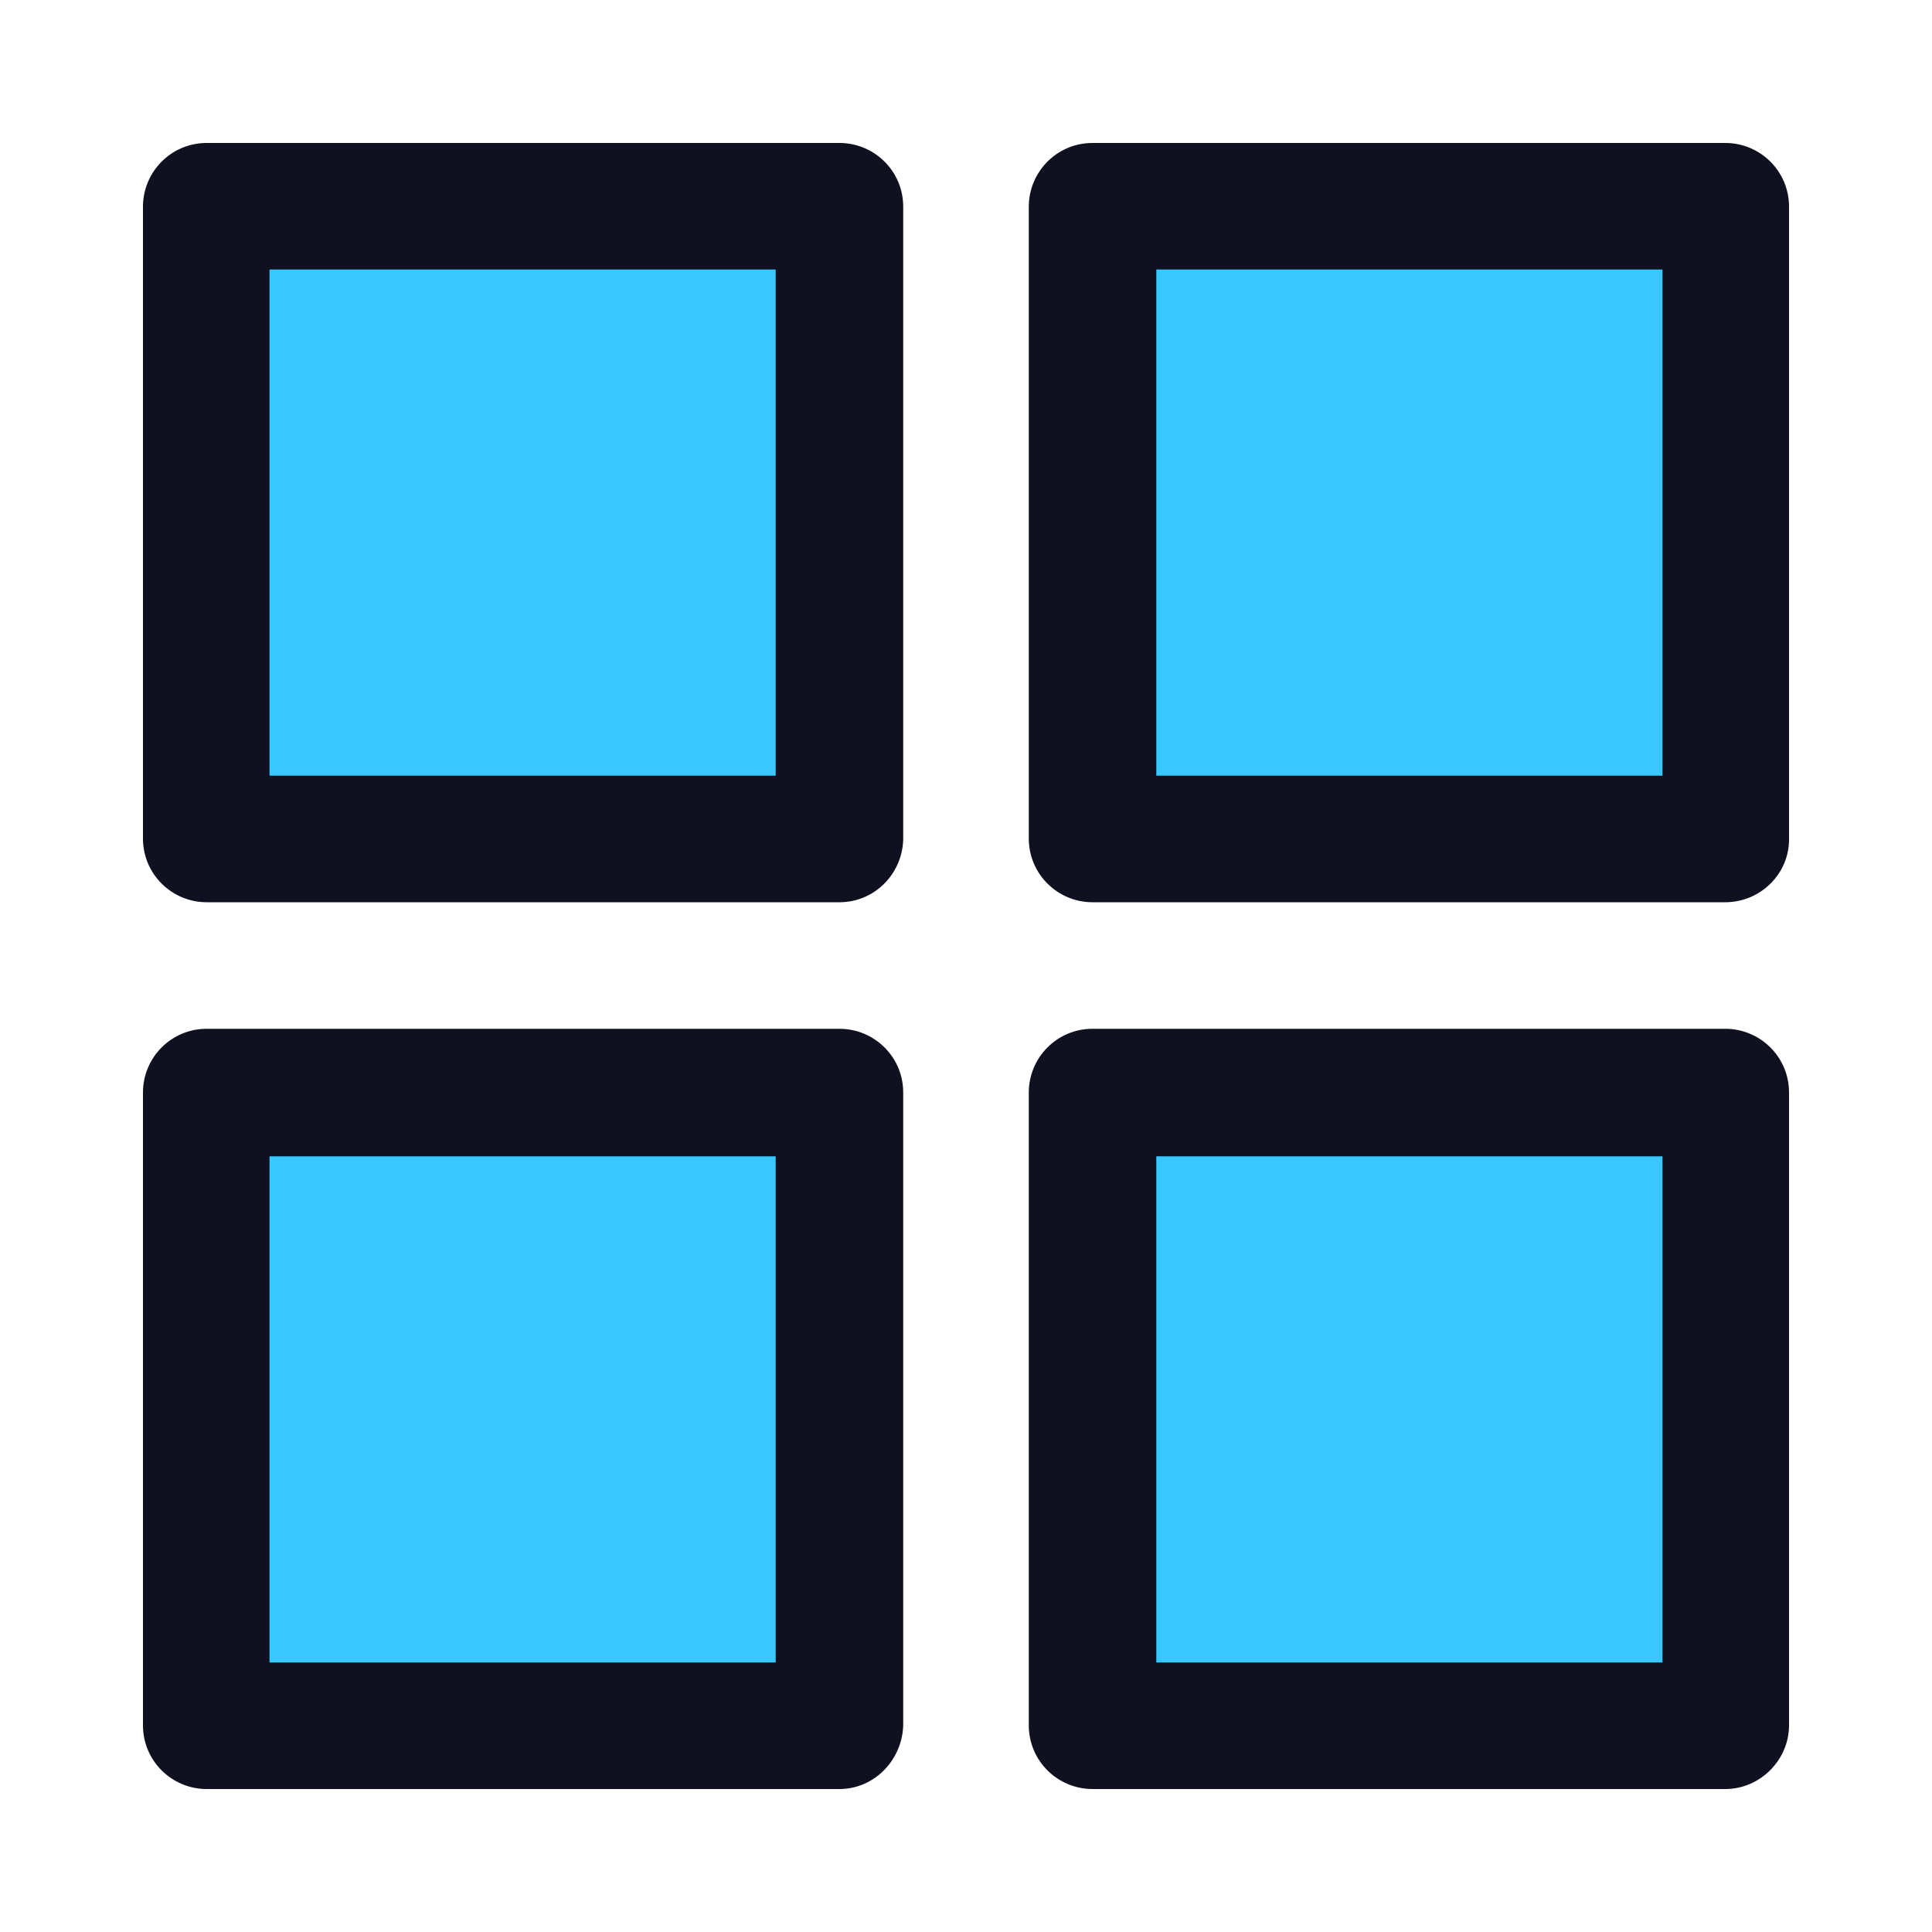 <?xml version="1.0" encoding="utf-8"?>
<!-- Generator: Adobe Illustrator 24.0.1, SVG Export Plug-In . SVG Version: 6.00 Build 0)  -->
<svg version="1.1" id="Capa_1" xmlns="http://www.w3.org/2000/svg" xmlns:xlink="http://www.w3.org/1999/xlink" x="0px" y="0px"
	 viewBox="0 0 200 200" style="enable-background:new 0 0 200 200;" xml:space="preserve">
<style type="text/css">
	.st0{fill:#39C7FF;}
	.st1{fill:#0F1020;}
</style>
<g>
	<rect x="113.1" y="113.1" class="st0" width="65.5" height="65.5"/>
	<rect x="21.4" y="113.1" class="st0" width="65.5" height="65.5"/>
	<rect x="113.1" y="21.4" class="st0" width="65.5" height="65.5"/>
	<rect x="21.4" y="21.4" class="st0" width="65.5" height="65.5"/>
</g>
<g>
	<path class="st1" d="M86.9,93.4H21.4c-3.6,0-6.6-2.9-6.6-6.6V21.4c0-3.6,2.9-6.6,6.6-6.6h65.5c3.6,0,6.6,2.9,6.6,6.6v65.5
		C93.4,90.5,90.5,93.4,86.9,93.4z M27.9,80.3h52.4V27.9H27.9V80.3z"/>
	<path class="st1" d="M178.6,93.4h-65.5c-3.6,0-6.6-2.9-6.6-6.6V21.4c0-3.6,2.9-6.6,6.6-6.6h65.5c3.6,0,6.6,2.9,6.6,6.6v65.5
		C185.2,90.5,182.2,93.4,178.6,93.4z M119.7,80.3h52.4V27.9h-52.4L119.7,80.3L119.7,80.3z"/>
	<path class="st1" d="M86.9,185.2H21.4c-3.6,0-6.6-2.9-6.6-6.6v-65.5c0-3.6,2.9-6.6,6.6-6.6h65.5c3.6,0,6.6,2.9,6.6,6.6v65.5
		C93.4,182.2,90.5,185.2,86.9,185.2z M27.9,172.1h52.4v-52.4H27.9V172.1z"/>
	<path class="st1" d="M178.6,185.2h-65.5c-3.6,0-6.6-2.9-6.6-6.6v-65.5c0-3.6,2.9-6.6,6.6-6.6h65.5c3.6,0,6.6,2.9,6.6,6.6v65.5
		C185.2,182.2,182.2,185.2,178.6,185.2z M119.7,172.1h52.4v-52.4h-52.4L119.7,172.1L119.7,172.1z"/>
</g>
</svg>
